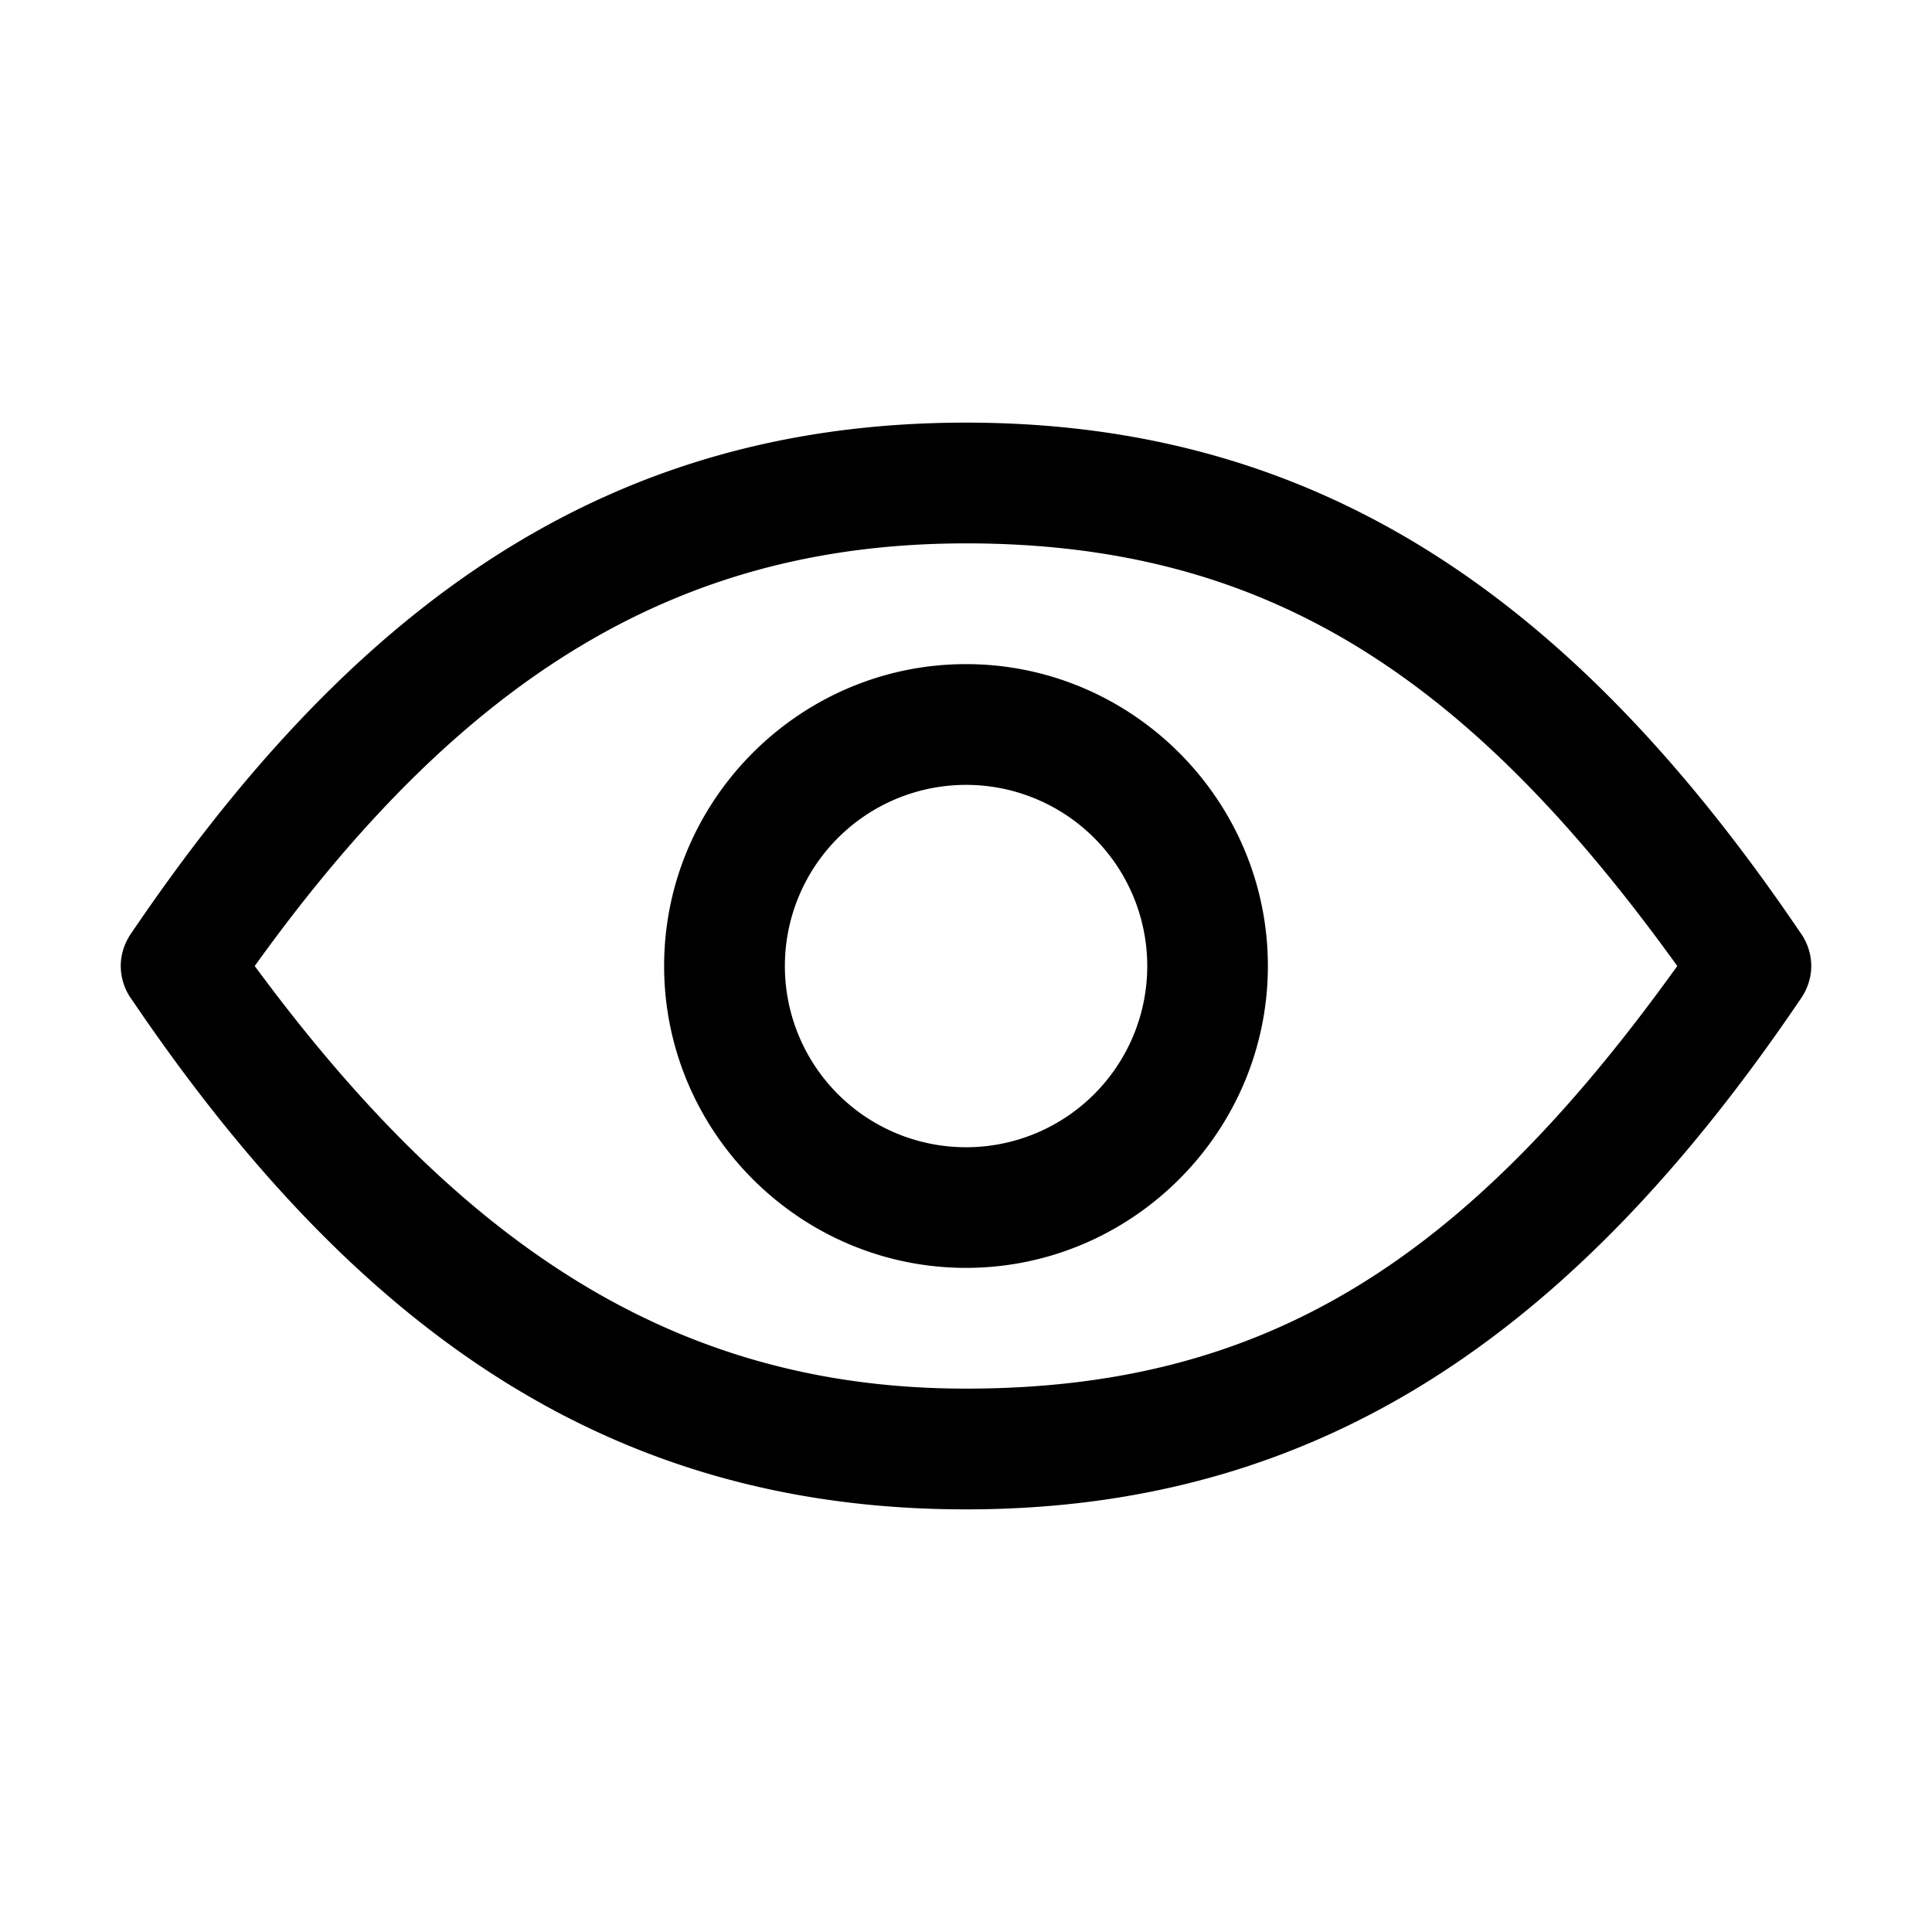 <svg id="icon" height="32" viewBox="0 0 32 32" width="32" xmlns="http://www.w3.org/2000/svg"><path d="m16 7c5.844 0 10.063 2.906 13.813 8.438a.953.953 0 0 1 .187.562c0 .195-.063.39-.188.563-3.749 5.53-7.967 8.437-13.812 8.437-5.844 0-10.063-2.906-13.813-8.438a.953.953 0 0 1 -.187-.562c0-.195.063-.39.188-.563 3.75-5.53 7.967-8.437 13.812-8.437zm0 2c-4.688 0-8.281 2.125-11.781 7 3.483 4.726 7.061 7 11.781 7 4.969 0 8.281-2.125 11.781-7-3.468-4.813-6.811-7-11.781-7zm0 2c2.75 0 5 2.25 5 5s-2.25 5-5 5-5-2.25-5-5 2.25-5 5-5zm0 2a3 3 0 1 0 .002 6.002 3 3 0 0 0 -.002-6.002z" fill="#282D37" style="fill: currentColor;fill: currentColor" fill-rule="evenodd"/></svg>
